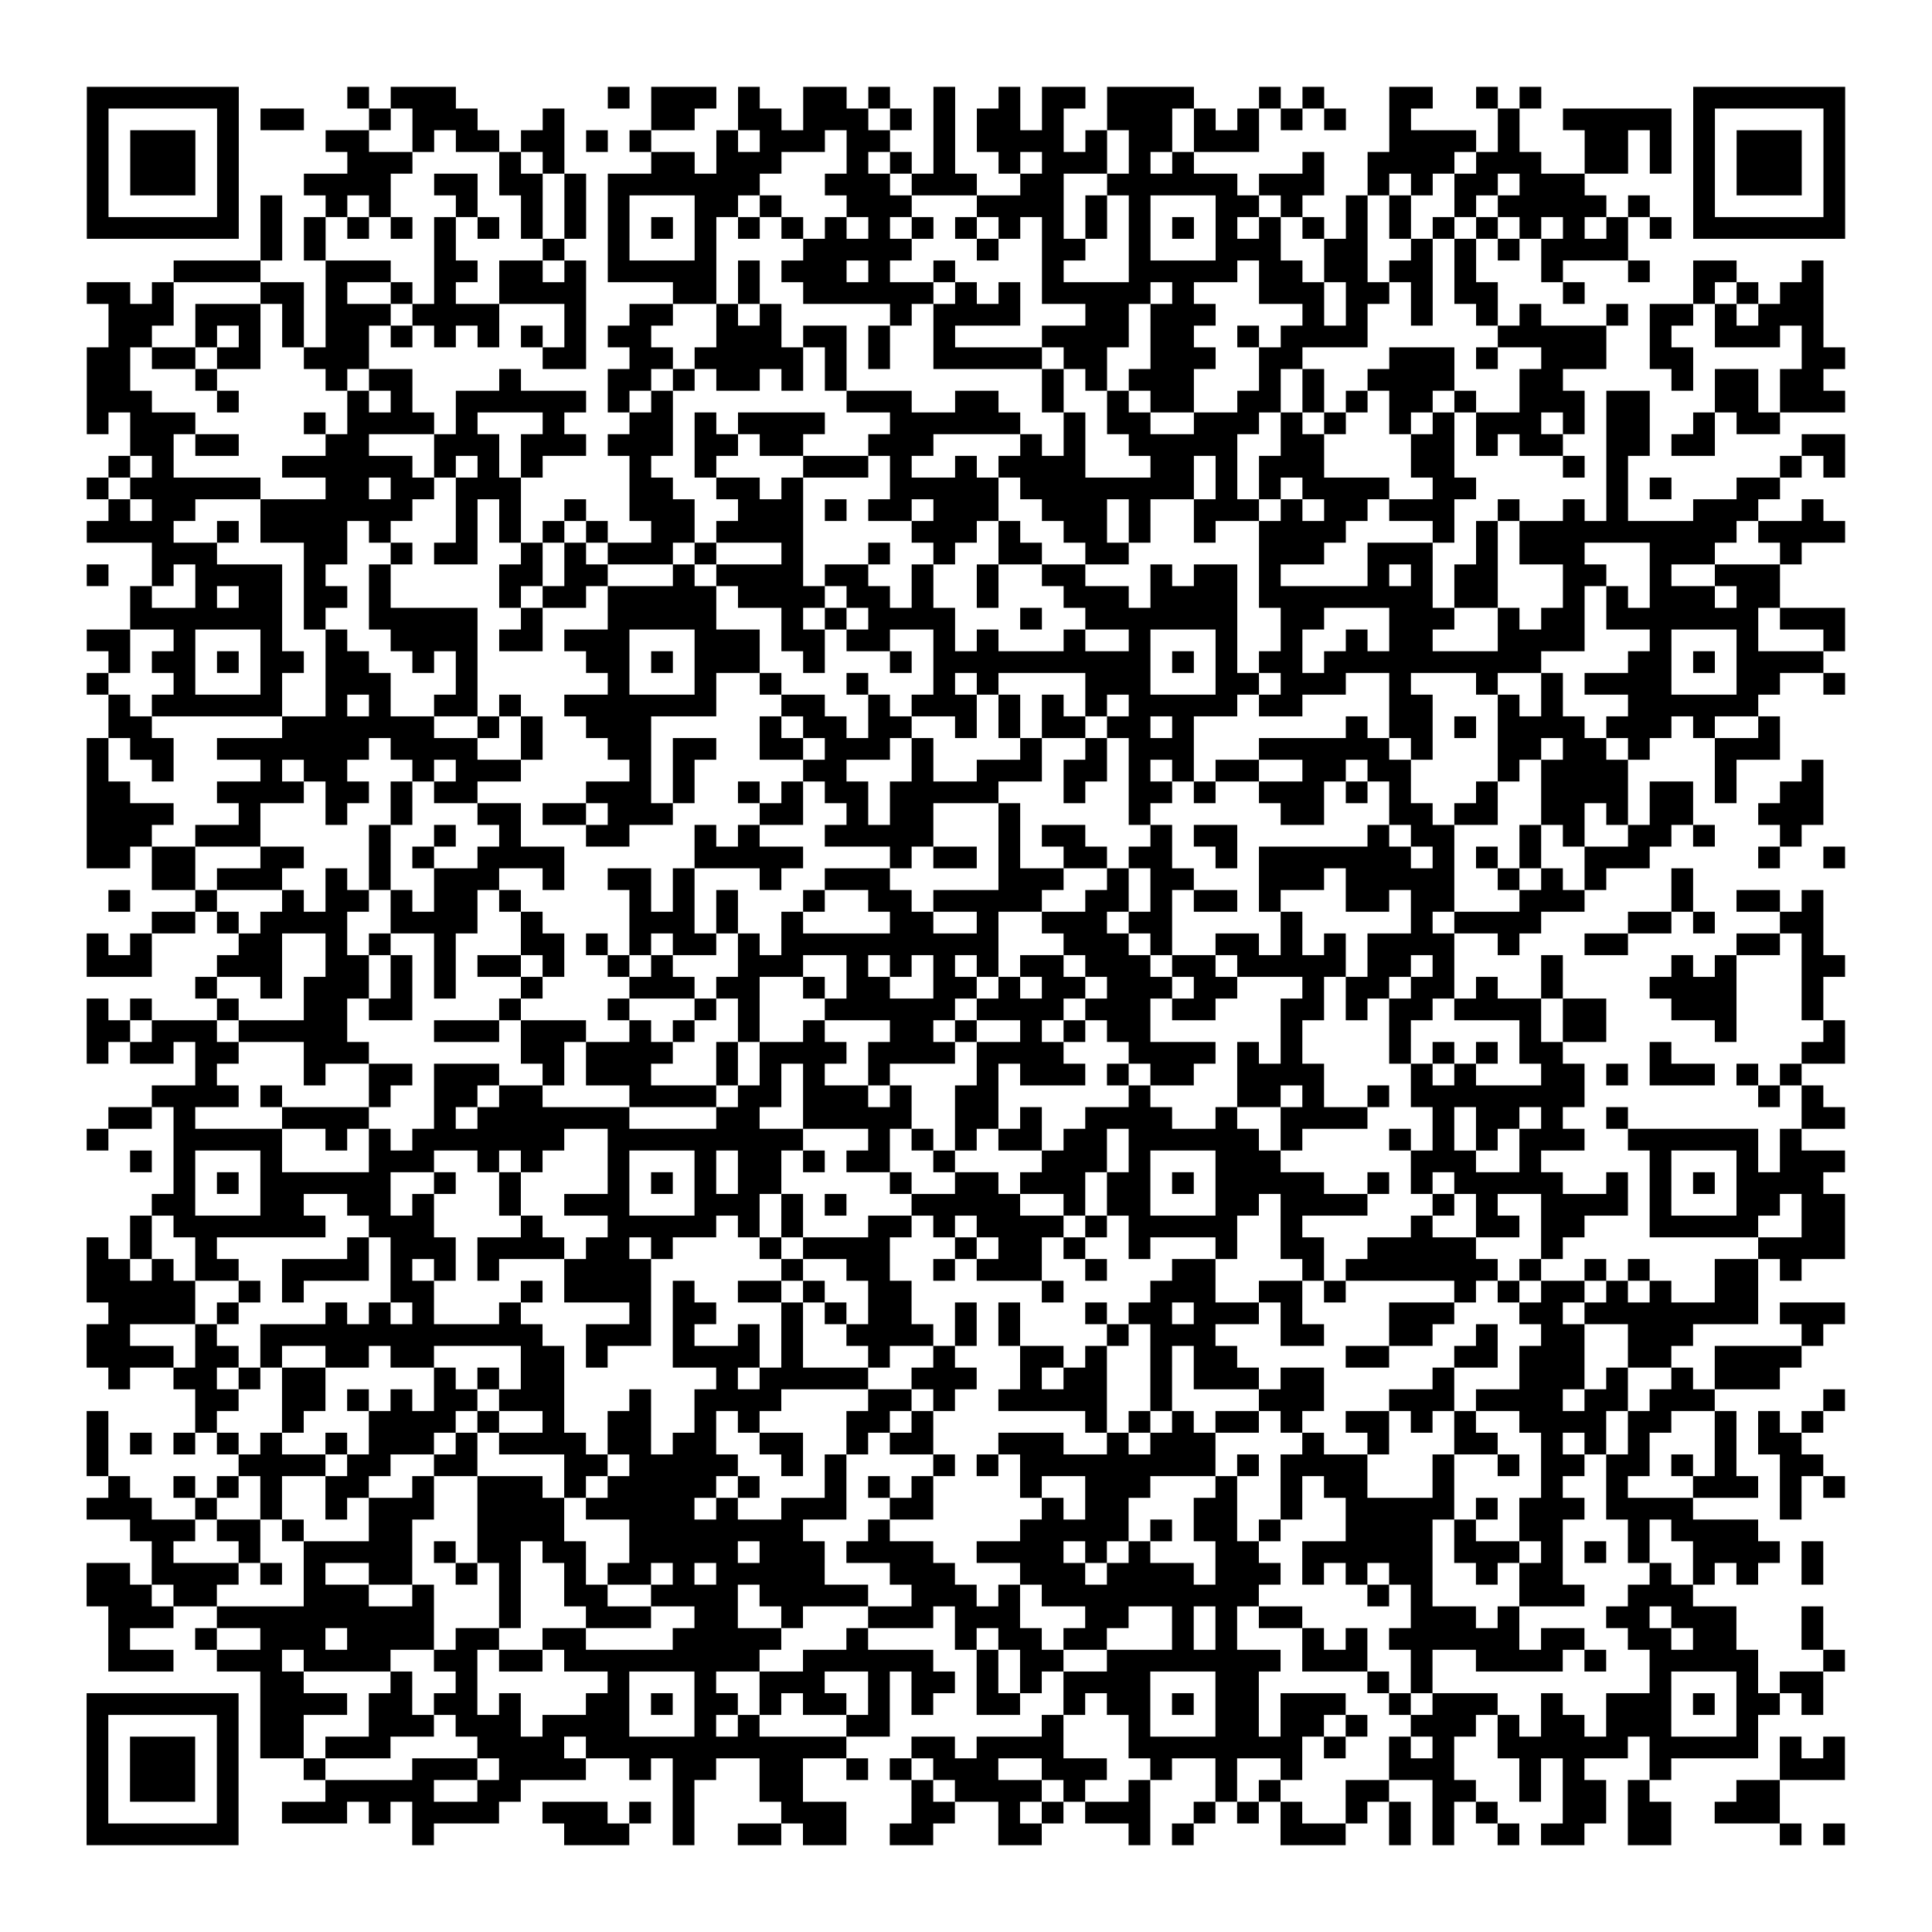 <?xml version="1.0" encoding="UTF-8"?>
<svg xmlns="http://www.w3.org/2000/svg" height="178" width="178" class="pyqrcode"><path transform="scale(2)" stroke="#000" class="pyqrline" d="M4 4.5h7m5 0h1m1 0h3m7 0h1m1 0h3m1 0h1m2 0h2m1 0h1m2 0h1m2 0h1m1 0h2m1 0h4m3 0h1m1 0h1m3 0h2m2 0h1m1 0h1m7 0h7m-81 1h1m5 0h1m1 0h2m3 0h1m1 0h3m3 0h1m4 0h2m2 0h2m1 0h3m1 0h1m1 0h1m1 0h2m1 0h1m2 0h3m1 0h1m1 0h1m1 0h1m1 0h1m2 0h1m4 0h1m2 0h5m1 0h1m5 0h1m-81 1h1m1 0h3m1 0h1m4 0h2m2 0h1m1 0h2m1 0h2m1 0h1m1 0h1m3 0h1m1 0h3m1 0h2m2 0h1m1 0h4m1 0h1m1 0h2m1 0h3m6 0h4m1 0h1m3 0h2m1 0h1m1 0h1m1 0h3m1 0h1m-81 1h1m1 0h3m1 0h1m5 0h3m4 0h1m1 0h1m4 0h2m1 0h3m3 0h1m1 0h1m1 0h1m2 0h1m1 0h3m1 0h1m1 0h1m5 0h1m2 0h4m1 0h3m2 0h2m1 0h1m1 0h1m1 0h3m1 0h1m-81 1h1m1 0h3m1 0h1m3 0h4m2 0h2m1 0h2m1 0h1m1 0h7m3 0h3m1 0h3m2 0h2m2 0h6m1 0h3m2 0h1m1 0h1m1 0h2m1 0h3m5 0h1m1 0h3m1 0h1m-81 1h1m5 0h1m1 0h1m2 0h1m1 0h1m3 0h1m2 0h1m1 0h1m1 0h1m3 0h2m1 0h1m3 0h3m3 0h4m1 0h1m1 0h1m3 0h2m1 0h1m2 0h1m1 0h1m2 0h1m1 0h5m1 0h1m2 0h1m5 0h1m-81 1h7m1 0h1m1 0h1m1 0h1m1 0h1m1 0h1m1 0h1m1 0h1m1 0h1m1 0h1m1 0h1m1 0h1m1 0h1m1 0h1m1 0h1m1 0h1m1 0h1m1 0h1m1 0h1m1 0h1m1 0h1m1 0h1m1 0h1m1 0h1m1 0h1m1 0h1m1 0h1m1 0h1m1 0h1m1 0h1m1 0h1m1 0h1m1 0h1m1 0h1m1 0h7m-73 1h1m1 0h1m5 0h1m4 0h1m2 0h1m3 0h1m4 0h5m3 0h1m2 0h2m2 0h1m3 0h3m2 0h2m2 0h1m1 0h1m1 0h1m1 0h4m-67 1h4m3 0h3m2 0h2m1 0h2m1 0h1m1 0h5m1 0h1m1 0h3m1 0h1m2 0h1m4 0h1m3 0h5m1 0h2m1 0h2m1 0h2m1 0h1m3 0h1m3 0h1m2 0h2m3 0h1m-80 1h2m1 0h1m4 0h2m1 0h1m2 0h1m1 0h1m2 0h4m4 0h2m1 0h1m2 0h6m1 0h1m1 0h1m1 0h5m1 0h1m3 0h3m1 0h2m1 0h1m1 0h2m3 0h1m5 0h1m1 0h1m1 0h2m-79 1h3m1 0h3m1 0h1m1 0h3m1 0h4m3 0h1m2 0h2m2 0h1m1 0h1m5 0h1m1 0h4m3 0h2m1 0h3m4 0h1m1 0h1m2 0h1m2 0h1m1 0h1m3 0h1m1 0h2m1 0h1m1 0h3m-79 1h2m2 0h1m1 0h1m1 0h1m1 0h2m1 0h1m1 0h1m1 0h1m1 0h1m1 0h1m1 0h2m3 0h3m1 0h2m1 0h1m2 0h1m4 0h4m1 0h2m2 0h1m1 0h4m6 0h5m2 0h1m2 0h3m1 0h1m-80 1h2m1 0h2m1 0h2m2 0h3m8 0h2m2 0h2m1 0h5m1 0h1m1 0h1m2 0h5m1 0h2m2 0h3m2 0h2m4 0h3m1 0h1m2 0h3m2 0h2m5 0h2m-81 1h2m3 0h1m5 0h1m1 0h2m4 0h1m4 0h2m1 0h1m1 0h2m1 0h1m1 0h1m9 0h1m1 0h1m1 0h3m3 0h1m1 0h1m2 0h4m3 0h2m5 0h1m1 0h2m1 0h2m-80 1h3m3 0h1m5 0h1m1 0h1m2 0h6m1 0h1m1 0h1m8 0h3m2 0h2m2 0h1m2 0h1m1 0h2m2 0h2m1 0h1m1 0h1m1 0h2m1 0h1m2 0h3m1 0h2m3 0h2m1 0h3m-81 1h1m1 0h3m5 0h1m1 0h4m1 0h1m3 0h1m3 0h2m1 0h1m1 0h4m3 0h6m2 0h1m1 0h2m2 0h3m1 0h1m1 0h1m2 0h1m1 0h1m1 0h3m1 0h1m1 0h2m2 0h1m1 0h2m-76 1h2m1 0h2m4 0h2m3 0h3m1 0h3m1 0h3m1 0h2m1 0h2m3 0h3m4 0h1m1 0h1m2 0h5m2 0h2m4 0h2m1 0h1m1 0h2m2 0h2m1 0h2m4 0h2m-80 1h1m1 0h1m5 0h6m1 0h1m1 0h1m1 0h1m4 0h1m2 0h1m4 0h3m1 0h1m2 0h1m1 0h4m3 0h2m1 0h1m1 0h3m4 0h2m5 0h1m1 0h1m7 0h1m1 0h1m-81 1h1m1 0h6m3 0h2m1 0h2m1 0h3m5 0h2m2 0h2m1 0h1m4 0h5m1 0h8m1 0h1m1 0h1m1 0h4m2 0h2m6 0h1m1 0h1m3 0h2m-77 1h1m1 0h2m3 0h7m2 0h1m1 0h1m2 0h1m2 0h3m2 0h3m1 0h1m1 0h2m1 0h3m2 0h3m1 0h1m2 0h3m1 0h1m1 0h2m1 0h3m2 0h1m2 0h1m1 0h1m3 0h3m2 0h1m-80 1h4m2 0h1m1 0h4m1 0h1m3 0h1m1 0h1m1 0h1m1 0h1m2 0h2m1 0h4m5 0h3m1 0h1m2 0h2m1 0h1m2 0h1m2 0h4m4 0h1m1 0h1m1 0h10m1 0h4m-78 1h3m4 0h2m2 0h1m1 0h2m2 0h1m1 0h1m1 0h3m1 0h1m3 0h1m3 0h1m2 0h1m2 0h2m2 0h2m6 0h3m2 0h3m2 0h1m1 0h3m3 0h3m3 0h1m-79 1h1m2 0h1m1 0h4m1 0h1m2 0h1m5 0h2m1 0h2m3 0h1m1 0h4m1 0h2m2 0h1m2 0h1m2 0h2m3 0h1m1 0h2m1 0h1m4 0h1m1 0h1m1 0h2m3 0h2m2 0h1m2 0h3m-76 1h1m2 0h1m1 0h2m1 0h2m1 0h1m5 0h1m1 0h2m1 0h5m1 0h4m1 0h2m1 0h1m2 0h1m3 0h3m1 0h4m1 0h8m1 0h2m3 0h1m1 0h1m1 0h3m1 0h2m-76 1h7m1 0h1m2 0h5m2 0h1m3 0h5m3 0h1m1 0h1m1 0h4m3 0h1m2 0h7m2 0h2m3 0h3m2 0h1m1 0h2m1 0h7m1 0h3m-81 1h2m2 0h1m3 0h1m2 0h1m2 0h4m1 0h2m1 0h3m3 0h3m1 0h2m1 0h2m2 0h1m1 0h1m3 0h1m2 0h1m3 0h1m2 0h1m2 0h1m1 0h2m3 0h4m3 0h1m3 0h1m3 0h1m-80 1h1m1 0h2m1 0h1m1 0h2m1 0h2m2 0h1m1 0h1m5 0h2m1 0h1m1 0h3m2 0h1m3 0h1m1 0h10m1 0h1m1 0h1m1 0h2m1 0h10m4 0h2m1 0h1m1 0h4m-80 1h1m3 0h1m3 0h1m2 0h3m3 0h1m6 0h1m3 0h1m2 0h1m3 0h1m3 0h1m1 0h1m4 0h3m3 0h2m1 0h3m2 0h1m3 0h1m2 0h1m1 0h4m3 0h2m2 0h1m-80 1h1m1 0h6m2 0h1m1 0h1m2 0h2m1 0h1m2 0h7m3 0h2m2 0h1m1 0h3m1 0h1m1 0h1m1 0h1m1 0h5m1 0h2m4 0h2m3 0h1m1 0h1m3 0h6m-76 1h2m6 0h7m2 0h1m1 0h1m2 0h3m5 0h1m1 0h2m1 0h2m2 0h1m1 0h1m1 0h2m1 0h2m1 0h1m7 0h1m1 0h2m1 0h1m1 0h4m1 0h3m1 0h1m2 0h1m-78 1h1m1 0h2m2 0h7m1 0h4m2 0h1m3 0h2m1 0h2m2 0h2m1 0h3m1 0h1m4 0h1m2 0h1m1 0h3m3 0h6m1 0h1m3 0h2m1 0h2m1 0h1m3 0h3m-78 1h1m2 0h1m4 0h1m1 0h2m3 0h1m1 0h3m5 0h1m1 0h1m5 0h2m3 0h1m2 0h3m1 0h2m1 0h1m1 0h1m1 0h2m2 0h2m1 0h2m4 0h1m1 0h4m4 0h1m3 0h1m-80 1h2m4 0h4m1 0h2m1 0h1m1 0h2m5 0h3m1 0h1m2 0h1m1 0h1m1 0h2m1 0h5m3 0h1m2 0h2m1 0h1m2 0h3m1 0h1m1 0h1m3 0h1m2 0h4m1 0h2m1 0h1m2 0h2m-80 1h4m3 0h1m3 0h1m2 0h1m3 0h2m1 0h2m1 0h3m4 0h2m2 0h1m1 0h2m3 0h1m5 0h1m6 0h2m3 0h2m1 0h2m2 0h2m1 0h1m1 0h2m3 0h3m-80 1h3m2 0h3m5 0h1m2 0h1m2 0h1m3 0h2m3 0h1m1 0h1m3 0h5m3 0h1m1 0h2m3 0h1m1 0h2m6 0h1m1 0h2m3 0h1m1 0h1m2 0h2m1 0h1m3 0h1m-79 1h2m1 0h2m3 0h2m3 0h1m1 0h1m2 0h4m6 0h5m4 0h1m1 0h2m1 0h1m2 0h2m1 0h2m2 0h1m1 0h7m1 0h1m1 0h1m1 0h1m2 0h3m5 0h1m2 0h1m-78 1h2m1 0h3m2 0h1m1 0h1m2 0h3m2 0h1m2 0h2m1 0h1m3 0h1m2 0h3m5 0h3m2 0h1m1 0h2m3 0h3m1 0h5m2 0h1m1 0h1m1 0h1m3 0h1m-73 1h1m3 0h1m3 0h1m1 0h2m1 0h1m1 0h2m1 0h1m5 0h1m1 0h1m1 0h1m3 0h1m2 0h2m1 0h5m2 0h2m1 0h1m1 0h2m1 0h1m3 0h2m1 0h2m3 0h3m4 0h1m2 0h2m1 0h1m-77 1h2m1 0h1m1 0h4m2 0h4m2 0h1m4 0h3m1 0h1m2 0h1m4 0h2m2 0h1m2 0h3m1 0h2m5 0h1m5 0h1m1 0h4m4 0h2m1 0h1m3 0h2m-80 1h1m1 0h1m4 0h2m2 0h1m1 0h1m2 0h1m3 0h2m1 0h1m1 0h1m1 0h2m1 0h1m1 0h10m3 0h3m1 0h1m2 0h2m1 0h1m1 0h1m1 0h4m2 0h1m3 0h2m5 0h2m1 0h1m-80 1h3m3 0h3m2 0h2m1 0h1m1 0h1m1 0h2m1 0h1m2 0h1m1 0h1m3 0h3m2 0h1m1 0h1m1 0h1m1 0h1m1 0h2m1 0h3m1 0h2m1 0h5m1 0h2m1 0h1m4 0h1m5 0h1m1 0h1m3 0h2m-76 1h1m2 0h1m1 0h3m1 0h1m1 0h1m3 0h1m4 0h3m1 0h2m2 0h1m1 0h2m2 0h2m1 0h1m1 0h2m1 0h3m1 0h2m3 0h1m1 0h2m1 0h2m1 0h1m2 0h1m4 0h4m3 0h1m-80 1h1m1 0h1m3 0h1m3 0h2m1 0h2m4 0h1m4 0h1m3 0h1m1 0h1m3 0h6m1 0h4m1 0h3m1 0h2m3 0h2m1 0h1m1 0h2m1 0h4m1 0h2m3 0h3m3 0h1m-80 1h2m1 0h3m1 0h5m4 0h3m1 0h3m2 0h1m1 0h1m2 0h1m2 0h1m3 0h2m1 0h1m2 0h1m1 0h1m1 0h2m6 0h1m4 0h1m5 0h1m1 0h2m5 0h1m4 0h1m-81 1h1m1 0h2m1 0h2m3 0h3m7 0h2m1 0h4m2 0h1m1 0h4m1 0h4m1 0h4m3 0h4m1 0h1m1 0h1m4 0h1m1 0h1m1 0h1m1 0h2m4 0h1m6 0h2m-76 1h1m4 0h1m2 0h2m1 0h3m2 0h1m1 0h3m3 0h1m1 0h1m1 0h1m2 0h1m4 0h1m1 0h3m1 0h1m1 0h2m2 0h4m4 0h1m1 0h1m3 0h2m1 0h1m1 0h3m1 0h1m1 0h1m-76 1h4m1 0h1m4 0h1m2 0h2m1 0h2m4 0h4m1 0h2m1 0h3m1 0h1m2 0h2m6 0h1m4 0h2m1 0h1m2 0h1m1 0h8m8 0h1m1 0h1m-79 1h2m1 0h1m4 0h4m3 0h1m1 0h7m4 0h2m2 0h5m2 0h2m1 0h1m2 0h4m2 0h1m2 0h4m3 0h1m1 0h2m1 0h1m2 0h1m8 0h2m-81 1h1m3 0h5m2 0h1m1 0h1m1 0h7m2 0h9m3 0h1m1 0h1m1 0h1m1 0h2m1 0h2m1 0h6m1 0h1m4 0h1m1 0h1m1 0h1m1 0h3m2 0h6m1 0h1m-77 1h1m1 0h1m3 0h1m4 0h3m2 0h1m1 0h1m3 0h1m3 0h1m1 0h2m1 0h1m1 0h2m2 0h1m4 0h3m1 0h1m3 0h3m6 0h3m2 0h1m5 0h1m3 0h1m1 0h3m-77 1h1m1 0h1m1 0h6m2 0h1m2 0h1m4 0h1m1 0h1m1 0h1m1 0h2m5 0h1m2 0h2m1 0h3m1 0h2m1 0h1m1 0h5m2 0h1m1 0h1m1 0h5m2 0h1m1 0h1m1 0h1m1 0h4m-77 1h2m3 0h2m2 0h2m1 0h1m3 0h1m2 0h3m3 0h3m1 0h1m1 0h1m3 0h5m2 0h1m1 0h2m3 0h2m1 0h4m3 0h1m1 0h1m2 0h4m1 0h1m3 0h2m1 0h2m-79 1h1m1 0h7m2 0h3m4 0h1m3 0h5m1 0h1m1 0h1m3 0h2m1 0h1m1 0h4m1 0h1m1 0h5m2 0h1m5 0h1m2 0h2m1 0h2m3 0h5m2 0h2m-81 1h1m1 0h1m2 0h1m6 0h1m1 0h3m1 0h4m1 0h2m1 0h1m4 0h1m1 0h4m3 0h1m1 0h2m1 0h1m2 0h1m3 0h1m2 0h2m2 0h5m3 0h1m9 0h4m-81 1h2m1 0h1m1 0h2m2 0h4m1 0h1m1 0h1m1 0h1m3 0h4m6 0h1m2 0h2m2 0h1m1 0h3m2 0h1m3 0h2m4 0h1m1 0h7m1 0h1m2 0h1m1 0h1m3 0h2m1 0h1m-79 1h5m2 0h1m1 0h1m4 0h2m4 0h1m1 0h4m1 0h1m2 0h2m1 0h1m2 0h2m6 0h1m4 0h3m2 0h2m1 0h1m5 0h1m1 0h1m1 0h2m1 0h1m1 0h1m2 0h2m-76 1h4m1 0h1m4 0h1m1 0h1m1 0h1m3 0h1m5 0h1m1 0h2m3 0h1m1 0h1m1 0h2m2 0h1m1 0h1m3 0h1m1 0h2m1 0h3m1 0h1m4 0h3m3 0h2m1 0h8m1 0h3m-81 1h2m3 0h1m2 0h13m2 0h3m1 0h1m2 0h1m1 0h1m2 0h4m1 0h1m1 0h1m4 0h1m1 0h3m3 0h2m3 0h2m2 0h1m2 0h2m2 0h3m5 0h1m-80 1h4m1 0h2m1 0h1m2 0h2m1 0h2m4 0h2m1 0h1m3 0h4m1 0h1m3 0h1m2 0h1m3 0h2m1 0h1m2 0h1m1 0h2m5 0h2m3 0h2m1 0h3m2 0h2m2 0h4m-78 1h1m2 0h2m1 0h1m1 0h2m5 0h1m1 0h1m1 0h2m7 0h1m1 0h5m2 0h3m2 0h1m1 0h2m2 0h1m1 0h3m1 0h2m5 0h1m3 0h3m1 0h1m2 0h1m1 0h3m-73 1h2m2 0h2m1 0h1m1 0h1m1 0h2m1 0h3m3 0h1m2 0h4m4 0h2m1 0h1m2 0h5m2 0h1m4 0h3m3 0h3m1 0h4m1 0h2m1 0h3m5 0h1m-81 1h1m4 0h1m3 0h1m3 0h4m1 0h1m2 0h1m2 0h2m2 0h1m1 0h1m4 0h2m1 0h1m7 0h1m1 0h1m1 0h1m1 0h2m1 0h1m2 0h2m1 0h1m1 0h1m2 0h4m1 0h2m2 0h1m1 0h1m1 0h1m-80 1h1m1 0h1m1 0h1m1 0h1m1 0h1m2 0h1m1 0h3m1 0h1m1 0h4m1 0h2m1 0h2m2 0h2m2 0h1m1 0h2m3 0h3m2 0h1m1 0h3m4 0h1m2 0h1m3 0h2m2 0h1m1 0h1m1 0h1m3 0h1m1 0h2m-79 1h1m6 0h4m1 0h2m2 0h2m4 0h2m1 0h5m2 0h1m1 0h1m4 0h1m1 0h1m1 0h9m1 0h1m1 0h4m3 0h1m2 0h1m1 0h2m1 0h2m1 0h1m1 0h1m2 0h2m-79 1h1m2 0h1m1 0h1m1 0h1m2 0h2m2 0h1m2 0h3m1 0h1m1 0h5m1 0h1m3 0h1m1 0h1m1 0h1m4 0h1m2 0h3m3 0h1m2 0h1m1 0h2m3 0h1m4 0h1m2 0h1m3 0h3m1 0h1m1 0h1m-81 1h3m2 0h1m2 0h1m2 0h1m1 0h3m2 0h4m1 0h5m1 0h1m2 0h3m2 0h2m5 0h1m1 0h2m3 0h2m2 0h1m2 0h5m1 0h1m1 0h3m1 0h4m4 0h1m-77 1h3m1 0h2m1 0h1m3 0h2m3 0h4m3 0h8m3 0h1m6 0h5m1 0h1m1 0h2m1 0h1m3 0h4m1 0h1m2 0h2m3 0h1m1 0h4m-74 1h1m3 0h1m2 0h5m1 0h1m1 0h2m1 0h2m2 0h5m1 0h3m1 0h4m2 0h4m1 0h1m1 0h1m3 0h2m2 0h6m1 0h3m1 0h1m1 0h1m1 0h1m2 0h4m1 0h1m-80 1h2m1 0h4m1 0h1m1 0h1m2 0h2m2 0h1m1 0h1m2 0h1m1 0h2m1 0h1m1 0h5m3 0h3m3 0h3m1 0h4m1 0h3m1 0h1m1 0h1m1 0h2m2 0h1m1 0h2m4 0h1m1 0h1m1 0h1m2 0h1m-80 1h3m1 0h2m4 0h3m2 0h1m3 0h1m2 0h2m2 0h4m1 0h5m2 0h3m1 0h1m1 0h10m5 0h1m1 0h1m4 0h3m2 0h3m-73 1h3m2 0h10m3 0h1m3 0h3m2 0h2m2 0h1m3 0h3m1 0h3m3 0h2m2 0h1m1 0h1m1 0h2m5 0h3m1 0h1m4 0h2m1 0h3m3 0h1m-79 1h1m3 0h1m2 0h3m1 0h4m1 0h2m2 0h2m4 0h5m3 0h1m4 0h1m1 0h2m1 0h2m3 0h1m1 0h1m3 0h1m1 0h1m1 0h6m1 0h2m2 0h2m1 0h2m3 0h1m-79 1h3m2 0h3m1 0h4m2 0h2m1 0h2m1 0h9m2 0h6m2 0h1m1 0h2m2 0h8m1 0h3m2 0h1m2 0h4m1 0h1m2 0h5m3 0h1m-73 1h2m4 0h1m2 0h1m6 0h1m3 0h1m2 0h3m2 0h1m1 0h2m1 0h1m1 0h1m1 0h4m3 0h2m5 0h1m1 0h1m10 0h1m3 0h1m1 0h2m-80 1h7m1 0h4m1 0h2m1 0h2m1 0h1m3 0h2m1 0h1m1 0h2m1 0h1m1 0h2m1 0h1m1 0h1m2 0h2m2 0h1m1 0h2m1 0h1m1 0h2m1 0h3m2 0h1m1 0h3m2 0h1m2 0h3m1 0h1m1 0h2m1 0h1m-80 1h1m5 0h1m1 0h2m3 0h3m1 0h3m1 0h4m3 0h1m1 0h1m4 0h2m7 0h1m3 0h1m3 0h2m1 0h2m1 0h1m2 0h3m1 0h1m1 0h2m1 0h3m3 0h1m-77 1h1m1 0h3m1 0h1m1 0h2m1 0h3m4 0h4m1 0h12m3 0h2m1 0h4m3 0h8m1 0h1m2 0h1m1 0h1m2 0h6m1 0h5m1 0h1m1 0h1m-81 1h1m1 0h3m1 0h1m3 0h1m4 0h3m1 0h4m2 0h1m1 0h2m2 0h2m2 0h1m1 0h1m1 0h3m2 0h3m2 0h1m2 0h1m2 0h1m4 0h3m3 0h1m1 0h1m3 0h1m5 0h3m-81 1h1m1 0h3m1 0h1m4 0h5m2 0h2m7 0h1m3 0h2m5 0h1m1 0h4m1 0h1m2 0h1m3 0h1m1 0h1m3 0h2m2 0h2m2 0h1m1 0h2m1 0h1m4 0h2m-78 1h1m5 0h1m2 0h3m1 0h1m1 0h4m2 0h3m1 0h1m1 0h1m4 0h3m3 0h2m2 0h1m1 0h1m1 0h3m2 0h1m1 0h1m1 0h1m2 0h1m1 0h1m1 0h1m1 0h1m3 0h2m1 0h2m2 0h3m-78 1h7m8 0h1m6 0h3m2 0h1m2 0h2m1 0h2m2 0h2m3 0h2m4 0h1m1 0h1m4 0h3m2 0h1m1 0h1m2 0h1m1 0h2m2 0h2m5 0h1m1 0h1"/></svg>
